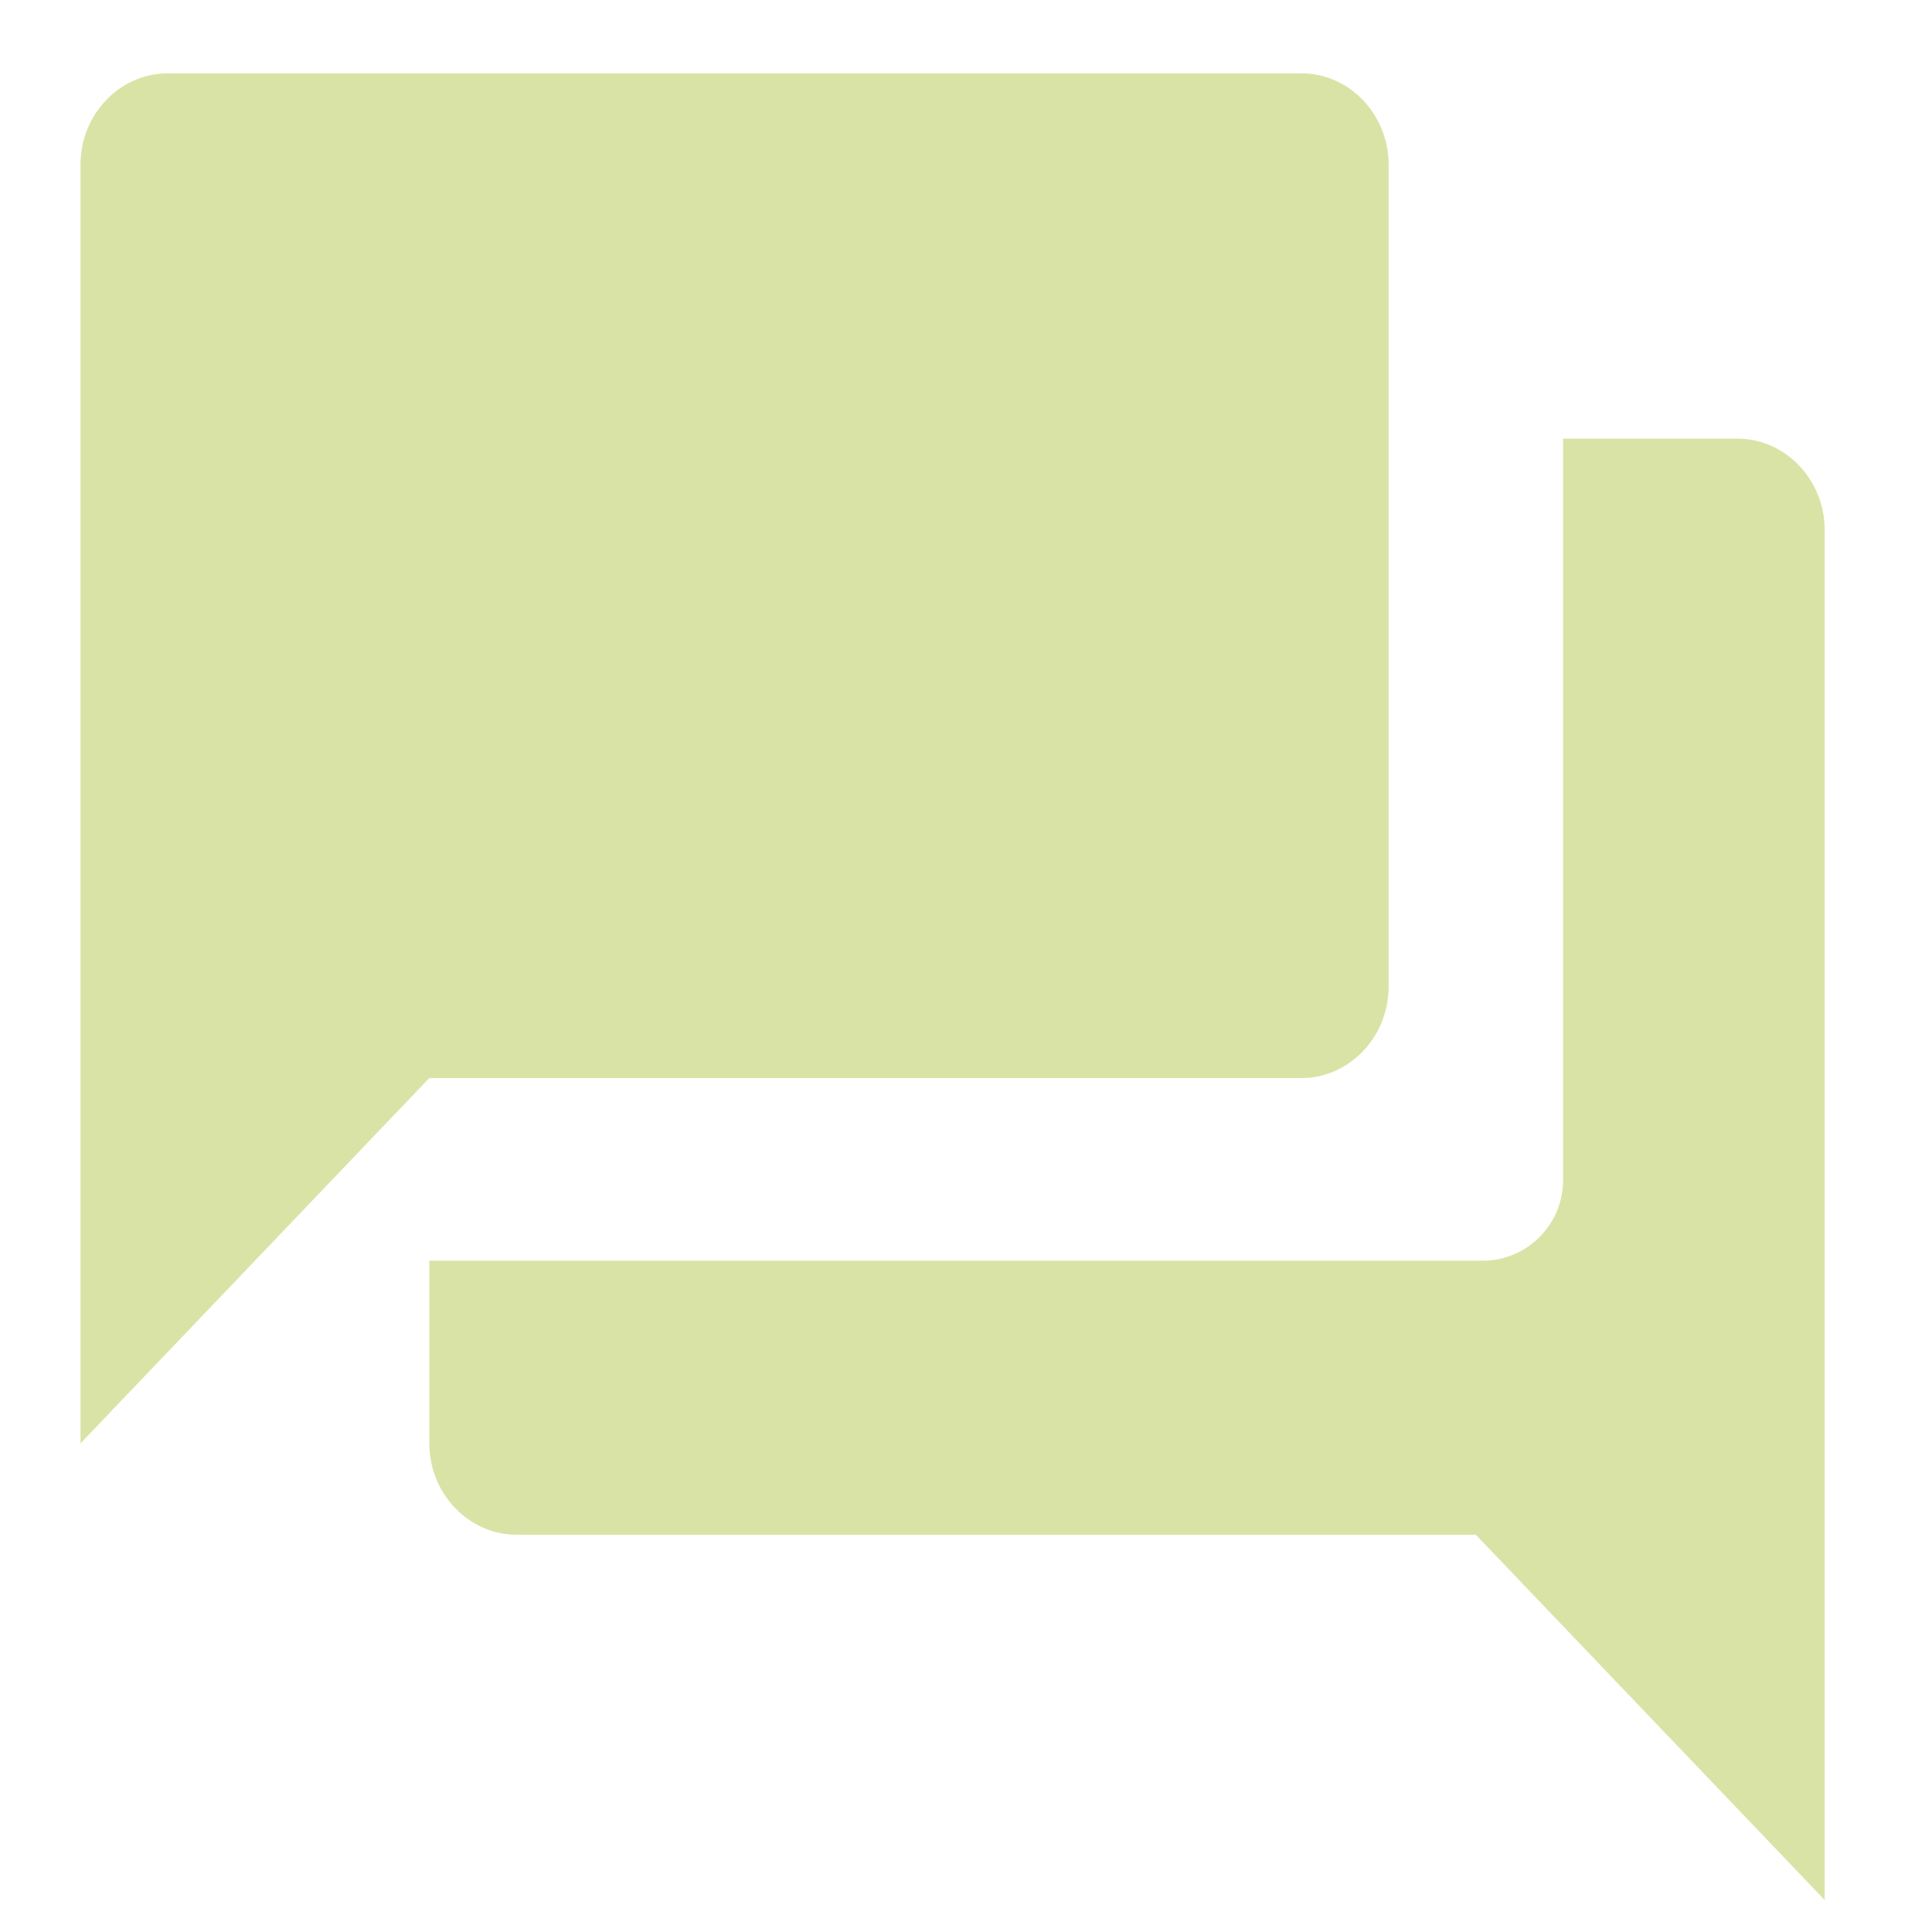 <svg width="22" height="22" viewBox="0 0 22 24" fill="none" xmlns="http://www.w3.org/2000/svg">
<path id="icon" fill-rule="evenodd" clip-rule="evenodd" d="M20.583 5.449H18.417V14.661C18.417 15.213 17.969 15.661 17.417 15.661H4.333V17.93C4.333 18.554 4.821 19.065 5.417 19.065H17.333L21.667 23.603V6.584C21.667 5.96 21.179 5.449 20.583 5.449ZM16.25 12.257V2.045C16.25 1.421 15.762 0.911 15.167 0.911H1.083C0.487 0.911 0 1.421 0 2.045V17.93L4.333 13.392H15.167C15.762 13.392 16.25 12.881 16.25 12.257Z" fill="#DAE3A6"/>
</svg>
